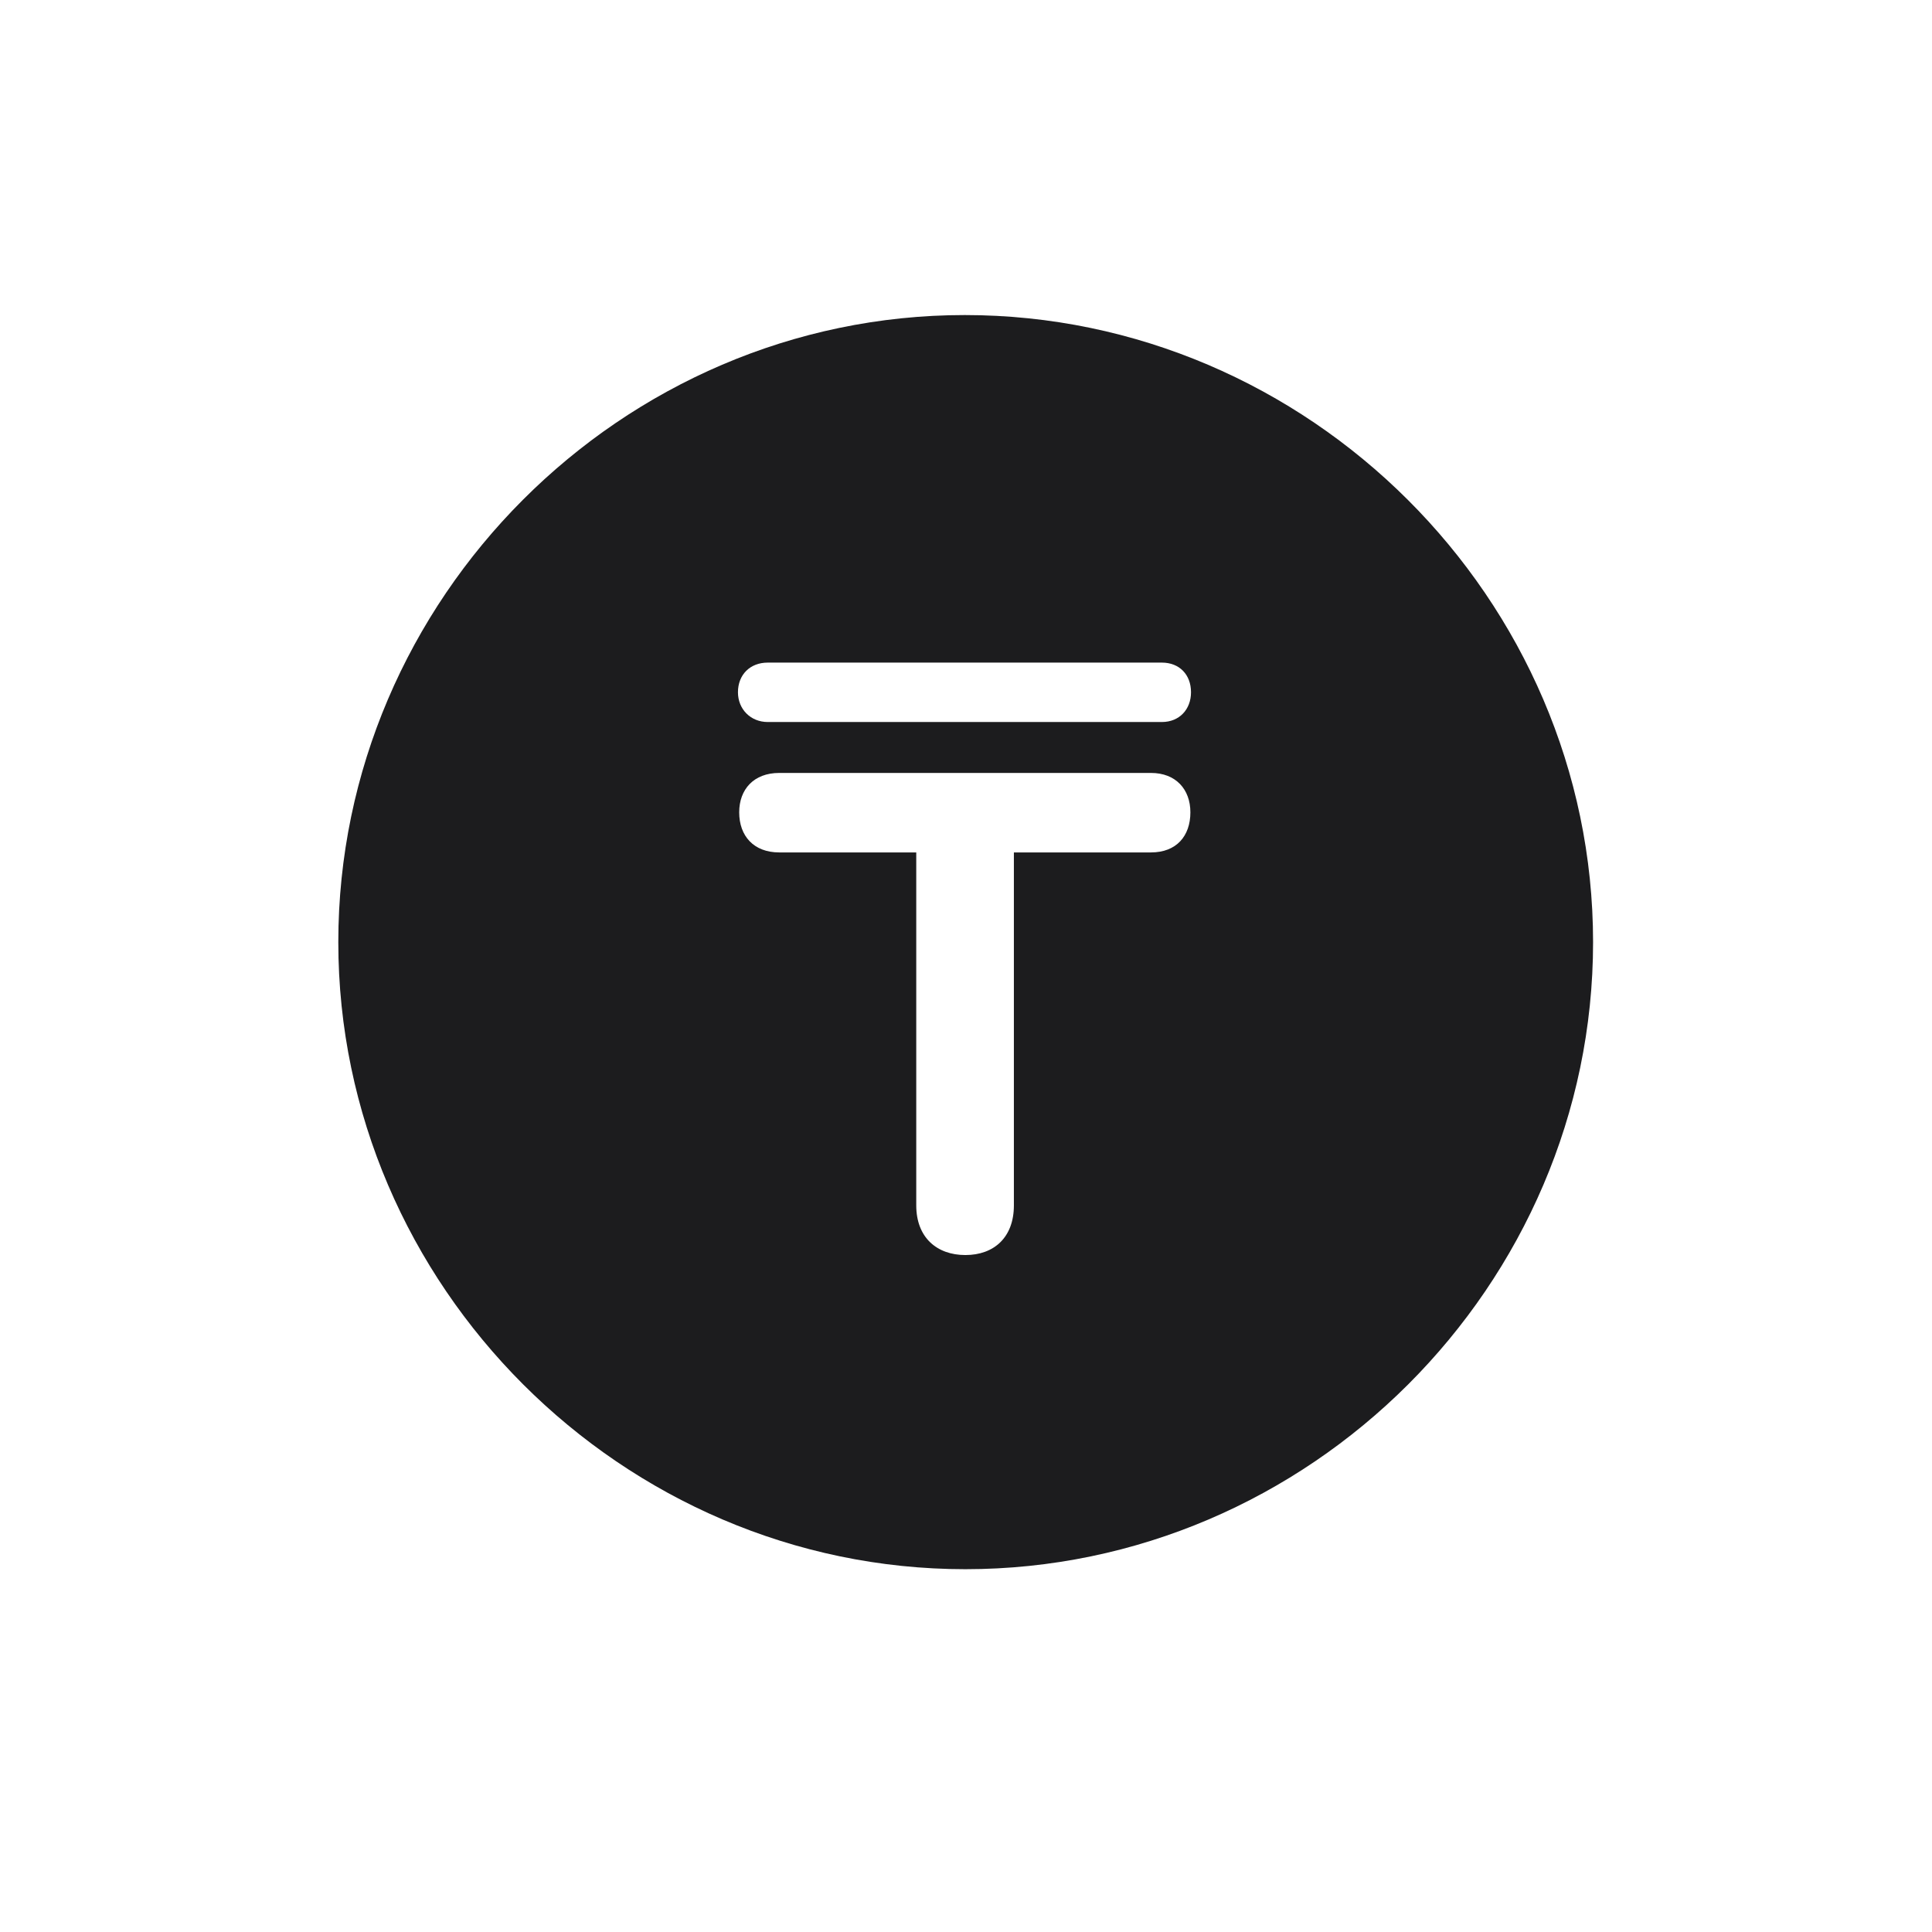 <svg width="28" height="28" viewBox="0 0 28 28" fill="none" xmlns="http://www.w3.org/2000/svg">
<path d="M13.991 22.742C18.975 22.742 23.088 18.629 23.088 13.654C23.088 8.68 18.966 4.566 13.982 4.566C9.008 4.566 4.903 8.68 4.903 13.654C4.903 18.629 9.017 22.742 13.991 22.742ZM10.695 10.033C10.695 9.778 10.871 9.603 11.126 9.603H16.839C17.094 9.603 17.261 9.778 17.261 10.033C17.261 10.279 17.094 10.464 16.839 10.464H11.126C10.88 10.464 10.695 10.279 10.695 10.033ZM10.713 11.773C10.713 11.44 10.924 11.202 11.293 11.202H16.681C17.041 11.202 17.252 11.44 17.252 11.773C17.252 12.116 17.05 12.354 16.681 12.354H14.694V17.469C14.694 17.935 14.404 18.189 13.991 18.189C13.578 18.189 13.279 17.935 13.279 17.469V12.354H11.293C10.924 12.354 10.713 12.116 10.713 11.773Z" fill="#1C1C1E"/>
</svg>
